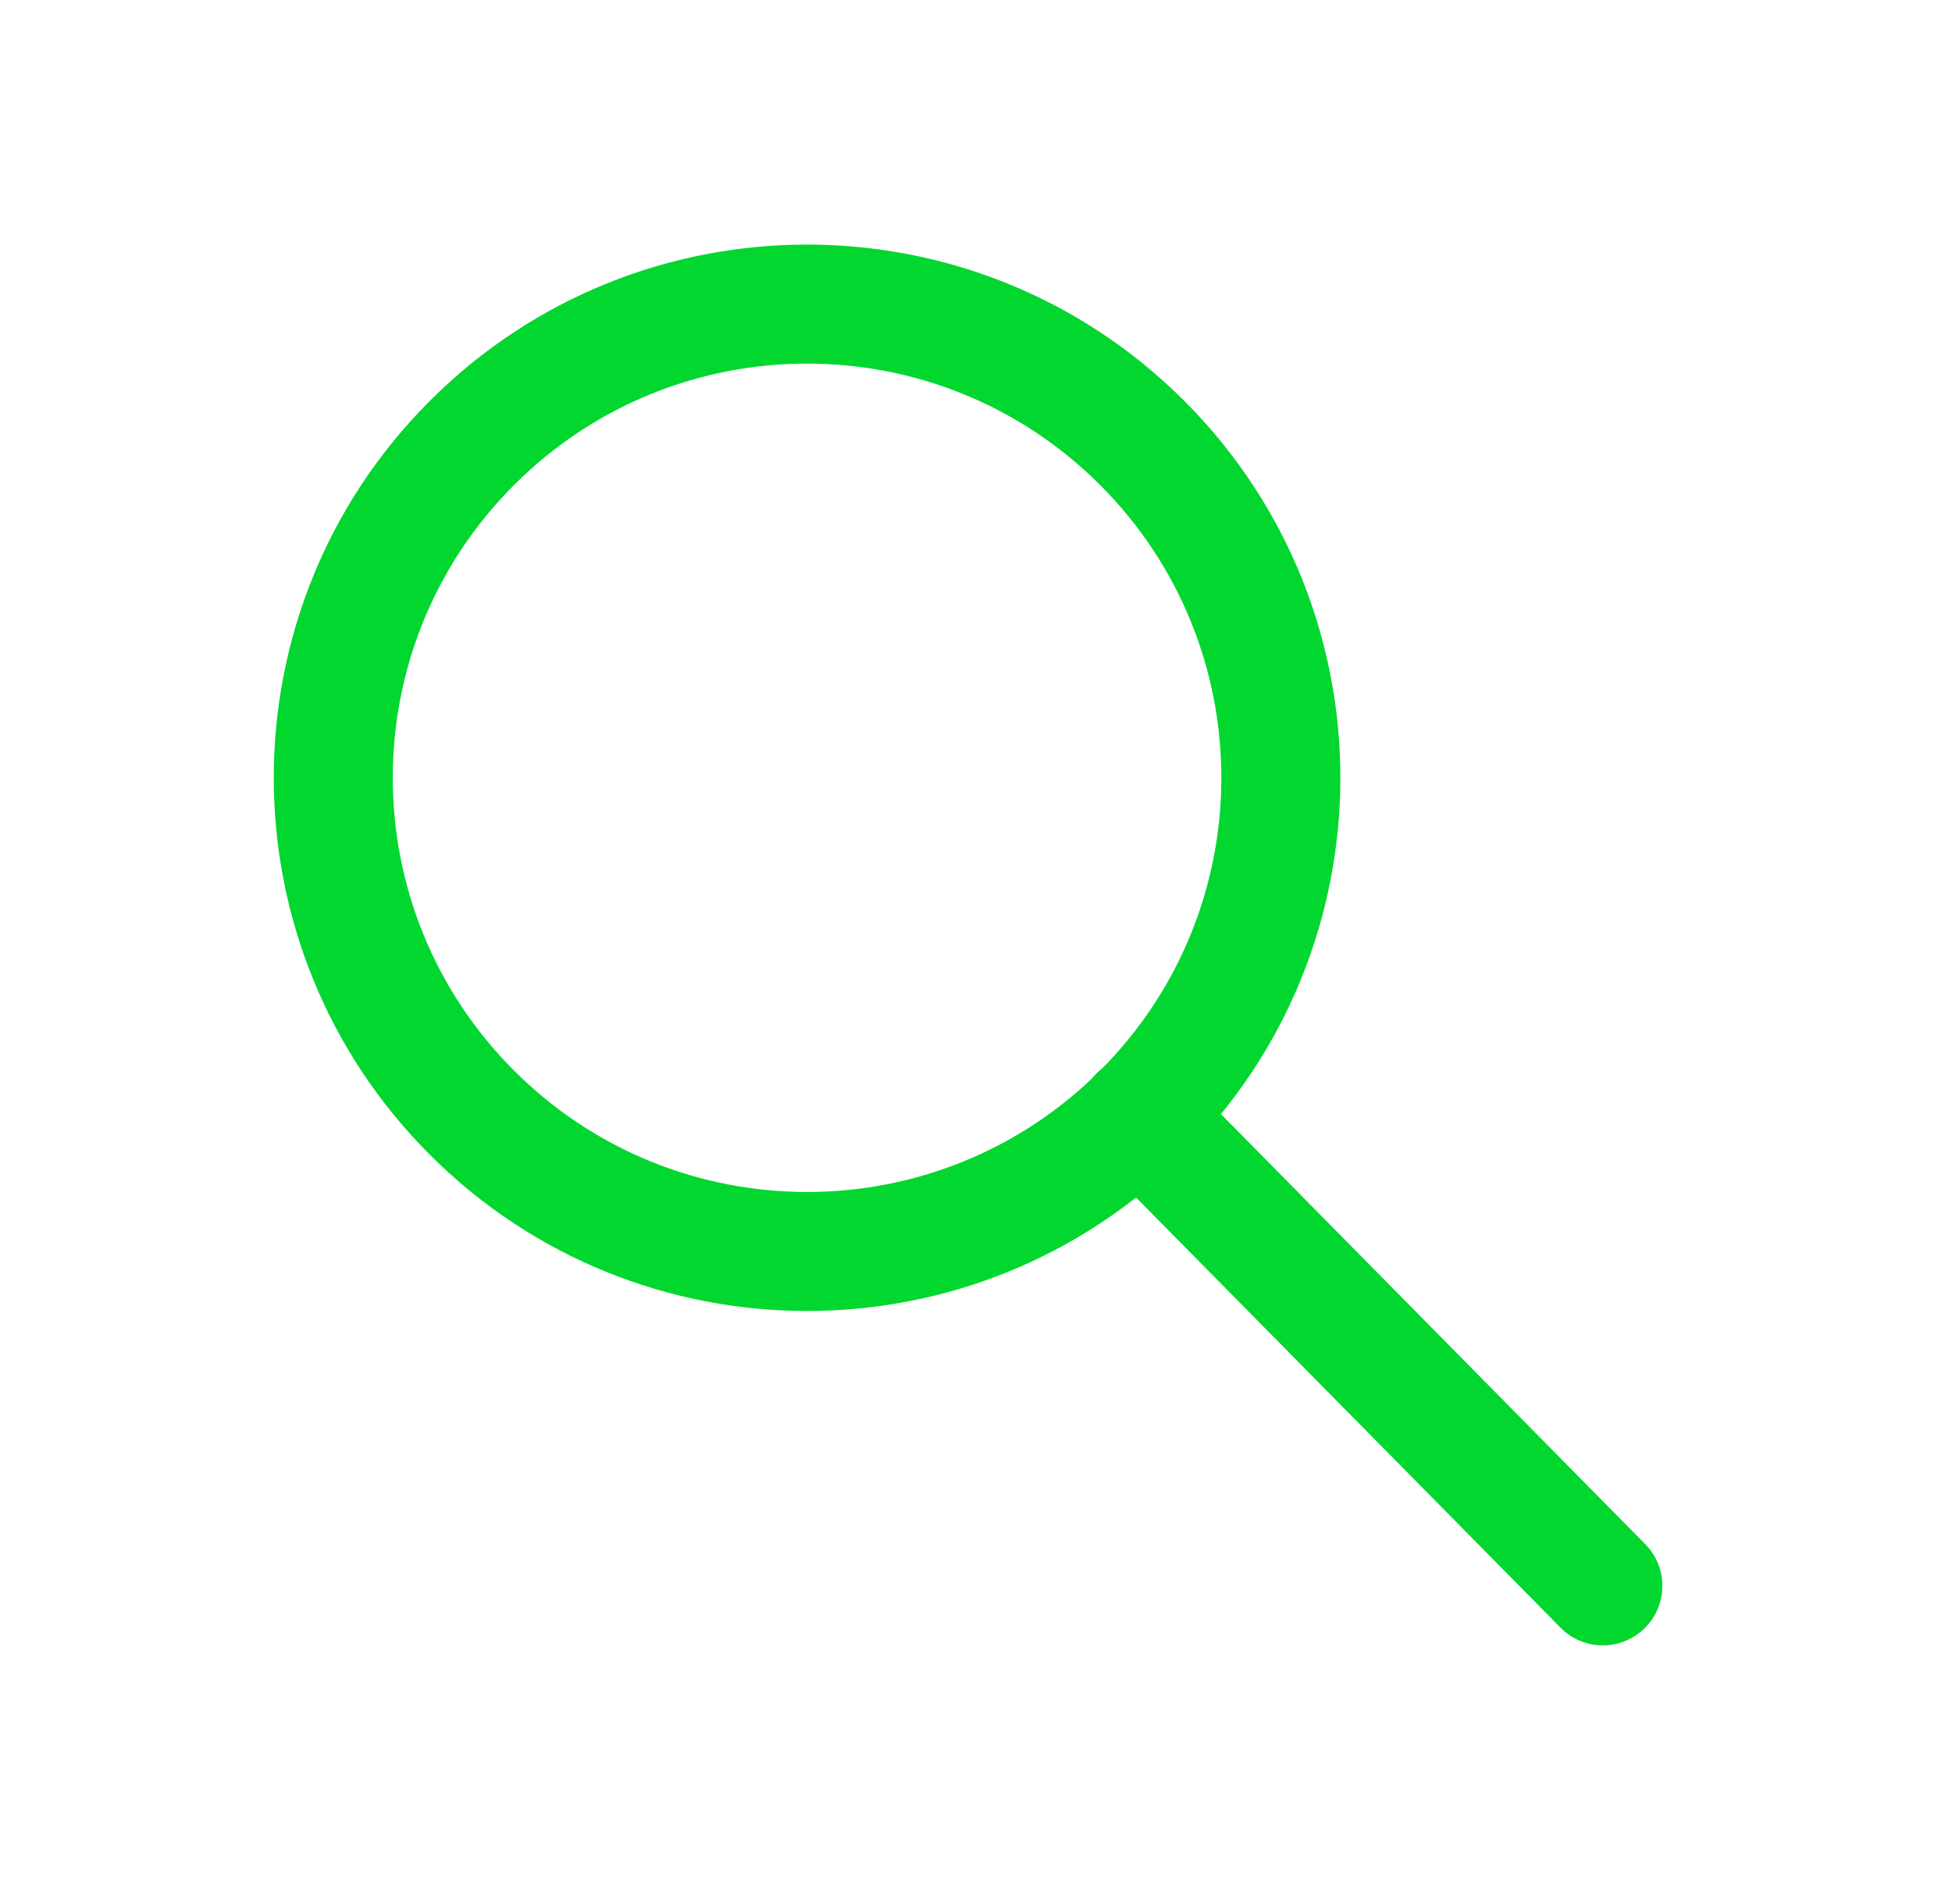 <svg width="41" height="40" viewBox="0 0 41 40" fill="none" xmlns="http://www.w3.org/2000/svg">
<path fill-rule="evenodd" clip-rule="evenodd" d="M23.105 10.187C19.706 6.789 14.197 6.789 10.799 10.187C7.4 13.585 7.4 19.095 10.799 22.493C14.197 25.891 19.706 25.891 23.105 22.493C26.503 19.095 26.503 13.585 23.105 10.187ZM24.872 8.419C20.498 4.045 13.405 4.045 9.031 8.419C4.656 12.794 4.656 19.886 9.031 24.261C13.405 28.635 20.498 28.635 24.872 24.261C29.247 19.886 29.247 12.794 24.872 8.419Z" fill="#02D72F"/>
<path fill-rule="evenodd" clip-rule="evenodd" d="M23.039 22.544C23.53 22.059 24.322 22.064 24.806 22.555L34.556 32.439C35.041 32.93 35.036 33.722 34.544 34.206C34.053 34.691 33.261 34.686 32.777 34.194L23.027 24.311C22.542 23.82 22.547 23.028 23.039 22.544Z" fill="#02D72F"/>
</svg>
